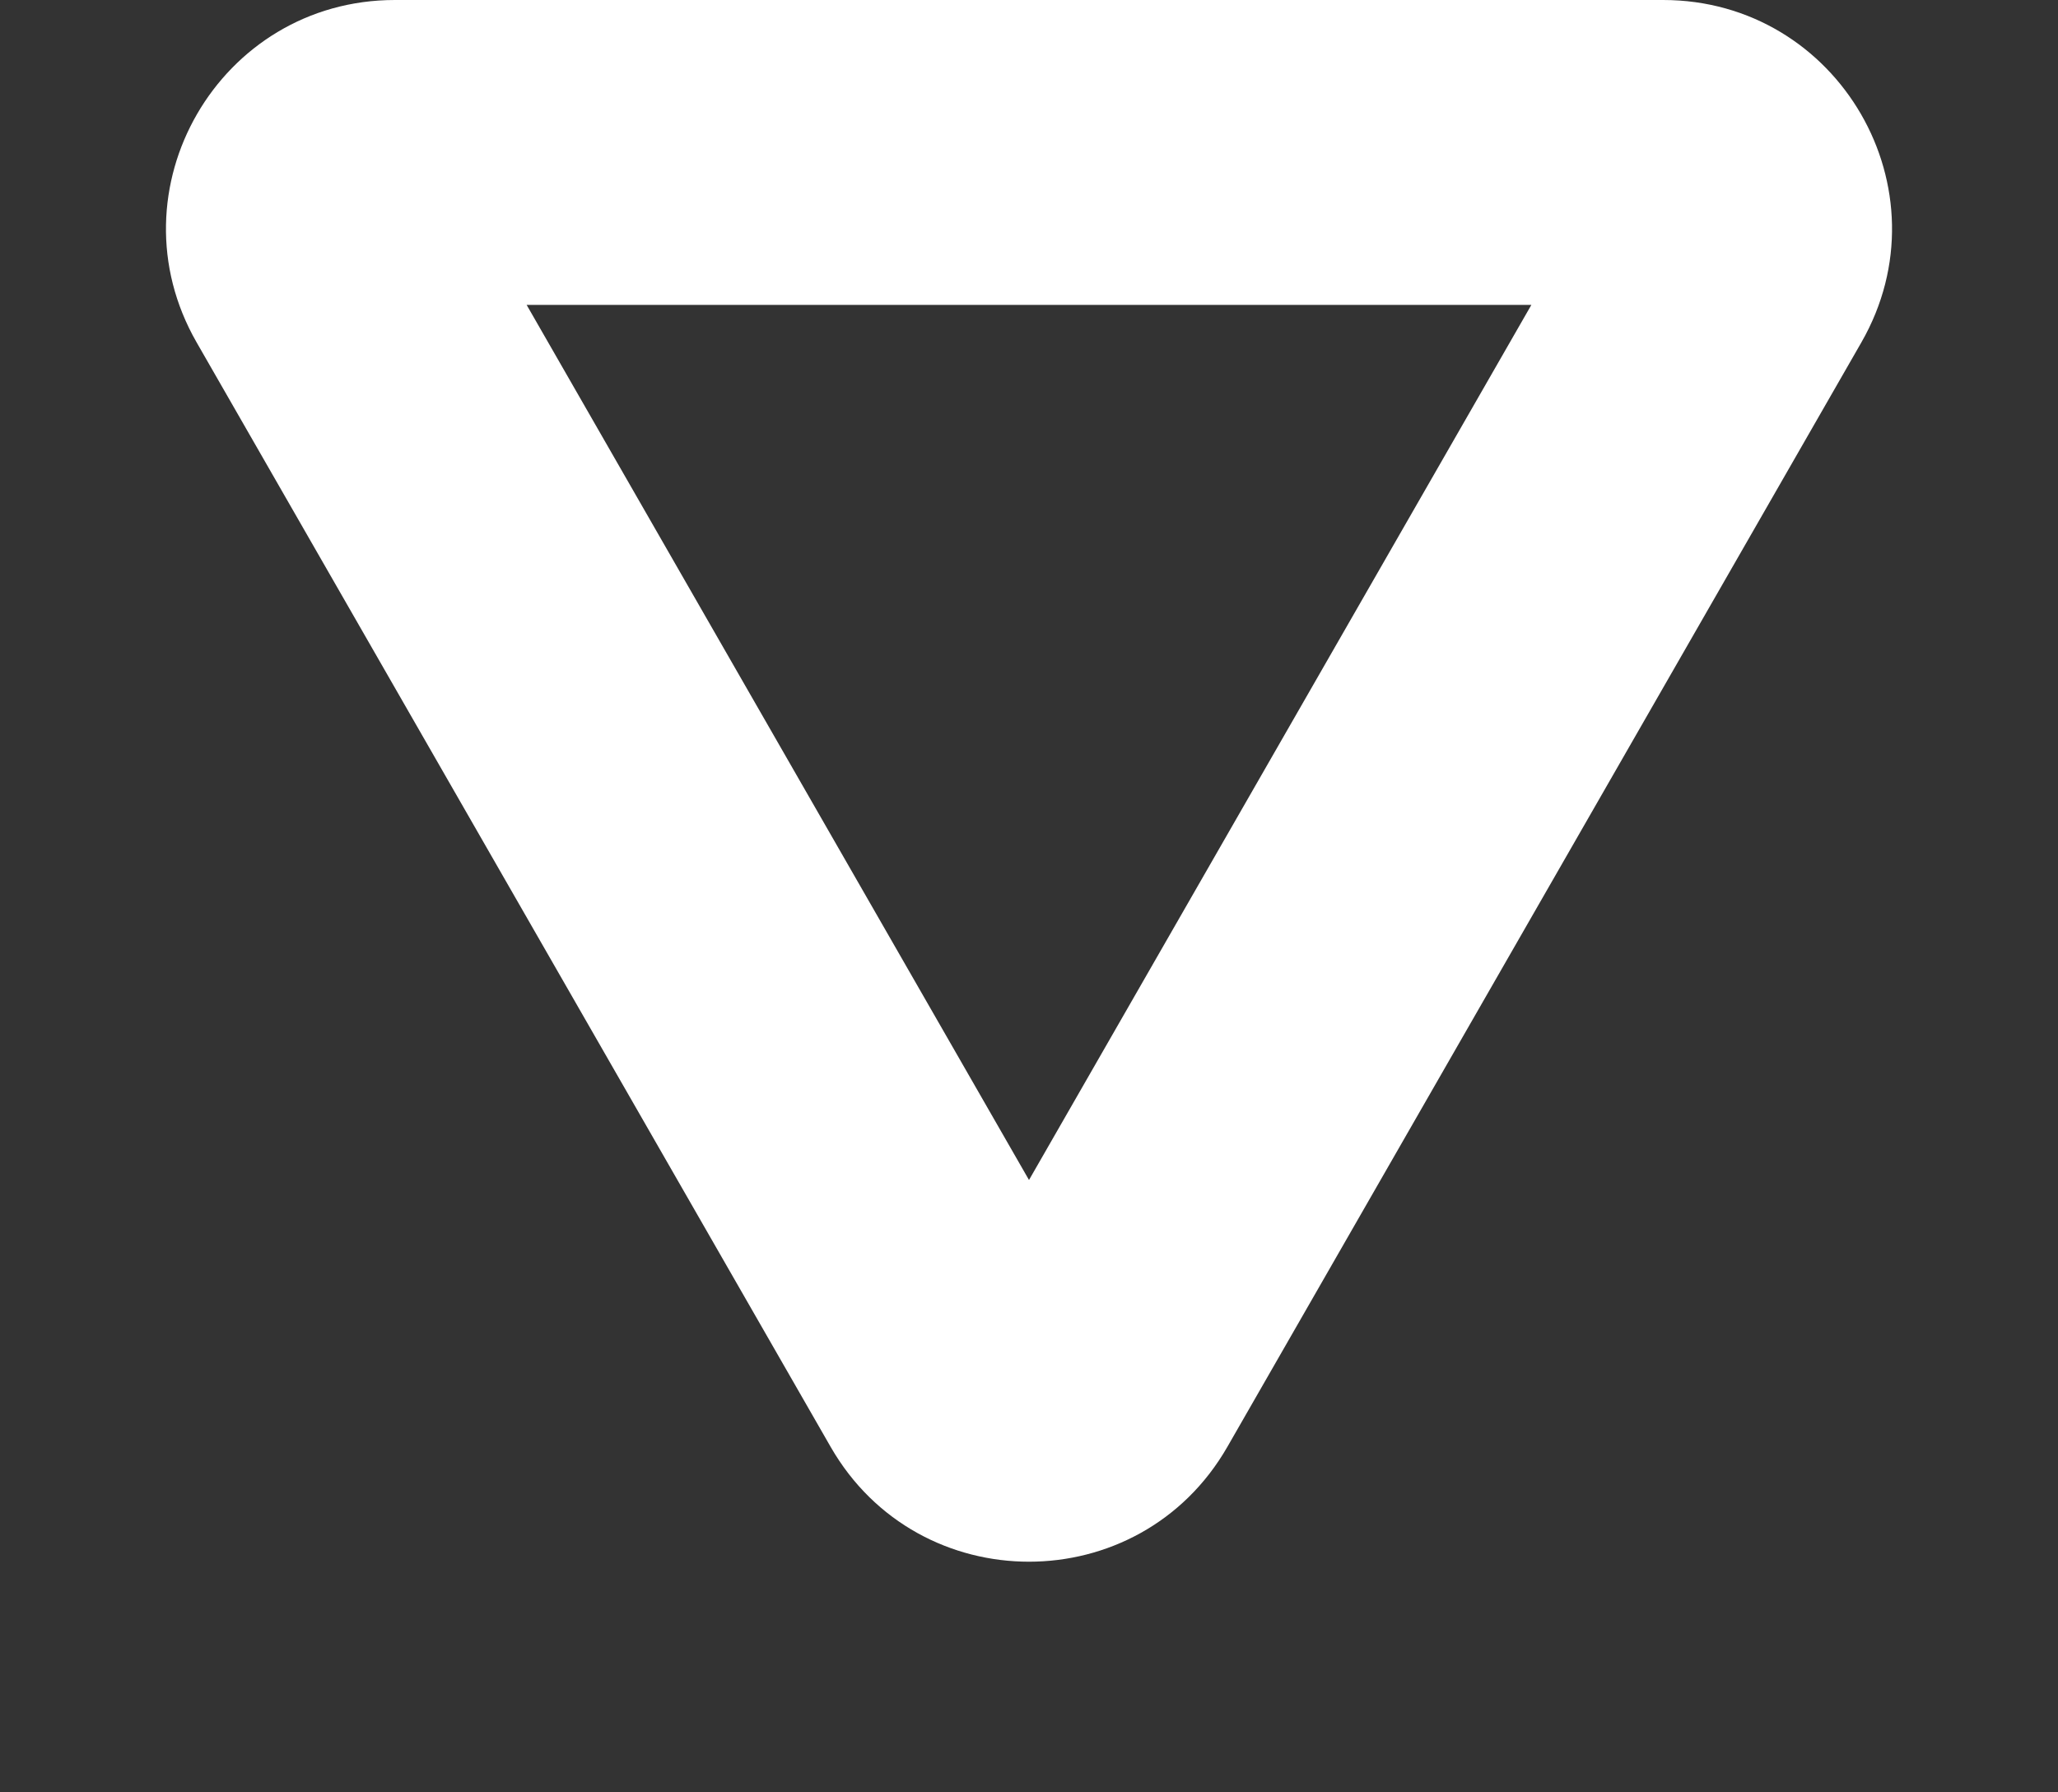 <svg xmlns="http://www.w3.org/2000/svg" width="27" height="23.516" viewBox="0 0 27 23.516">
  <rect x="0" y="0" width="27" height="23.516" fill="#333333" stroke="none"/>
  <g id="多角形_15" data-name="多角形 15" transform="translate(27 23.516) rotate(180)" fill="none">
    <path d="M10.9,4.532a3,3,0,0,1,5.2,0l8.319,14.49a3,3,0,0,1-2.6,4.494H5.181a3,3,0,0,1-2.6-4.494Z" stroke="none"/>
    <path d="M 13.5 8.034 L 6.909 19.516 L 20.091 19.516 L 13.5 8.034 M 13.5 3.026 C 14.513 3.026 15.525 3.528 16.102 4.532 L 24.42 19.023 C 25.568 21.023 24.125 23.516 21.819 23.516 L 5.181 23.516 C 2.875 23.516 1.432 21.023 2.58 19.023 L 10.898 4.532 C 11.475 3.528 12.487 3.026 13.5 3.026 Z" stroke="none" fill="#fff"/>
  </g>
</svg>
